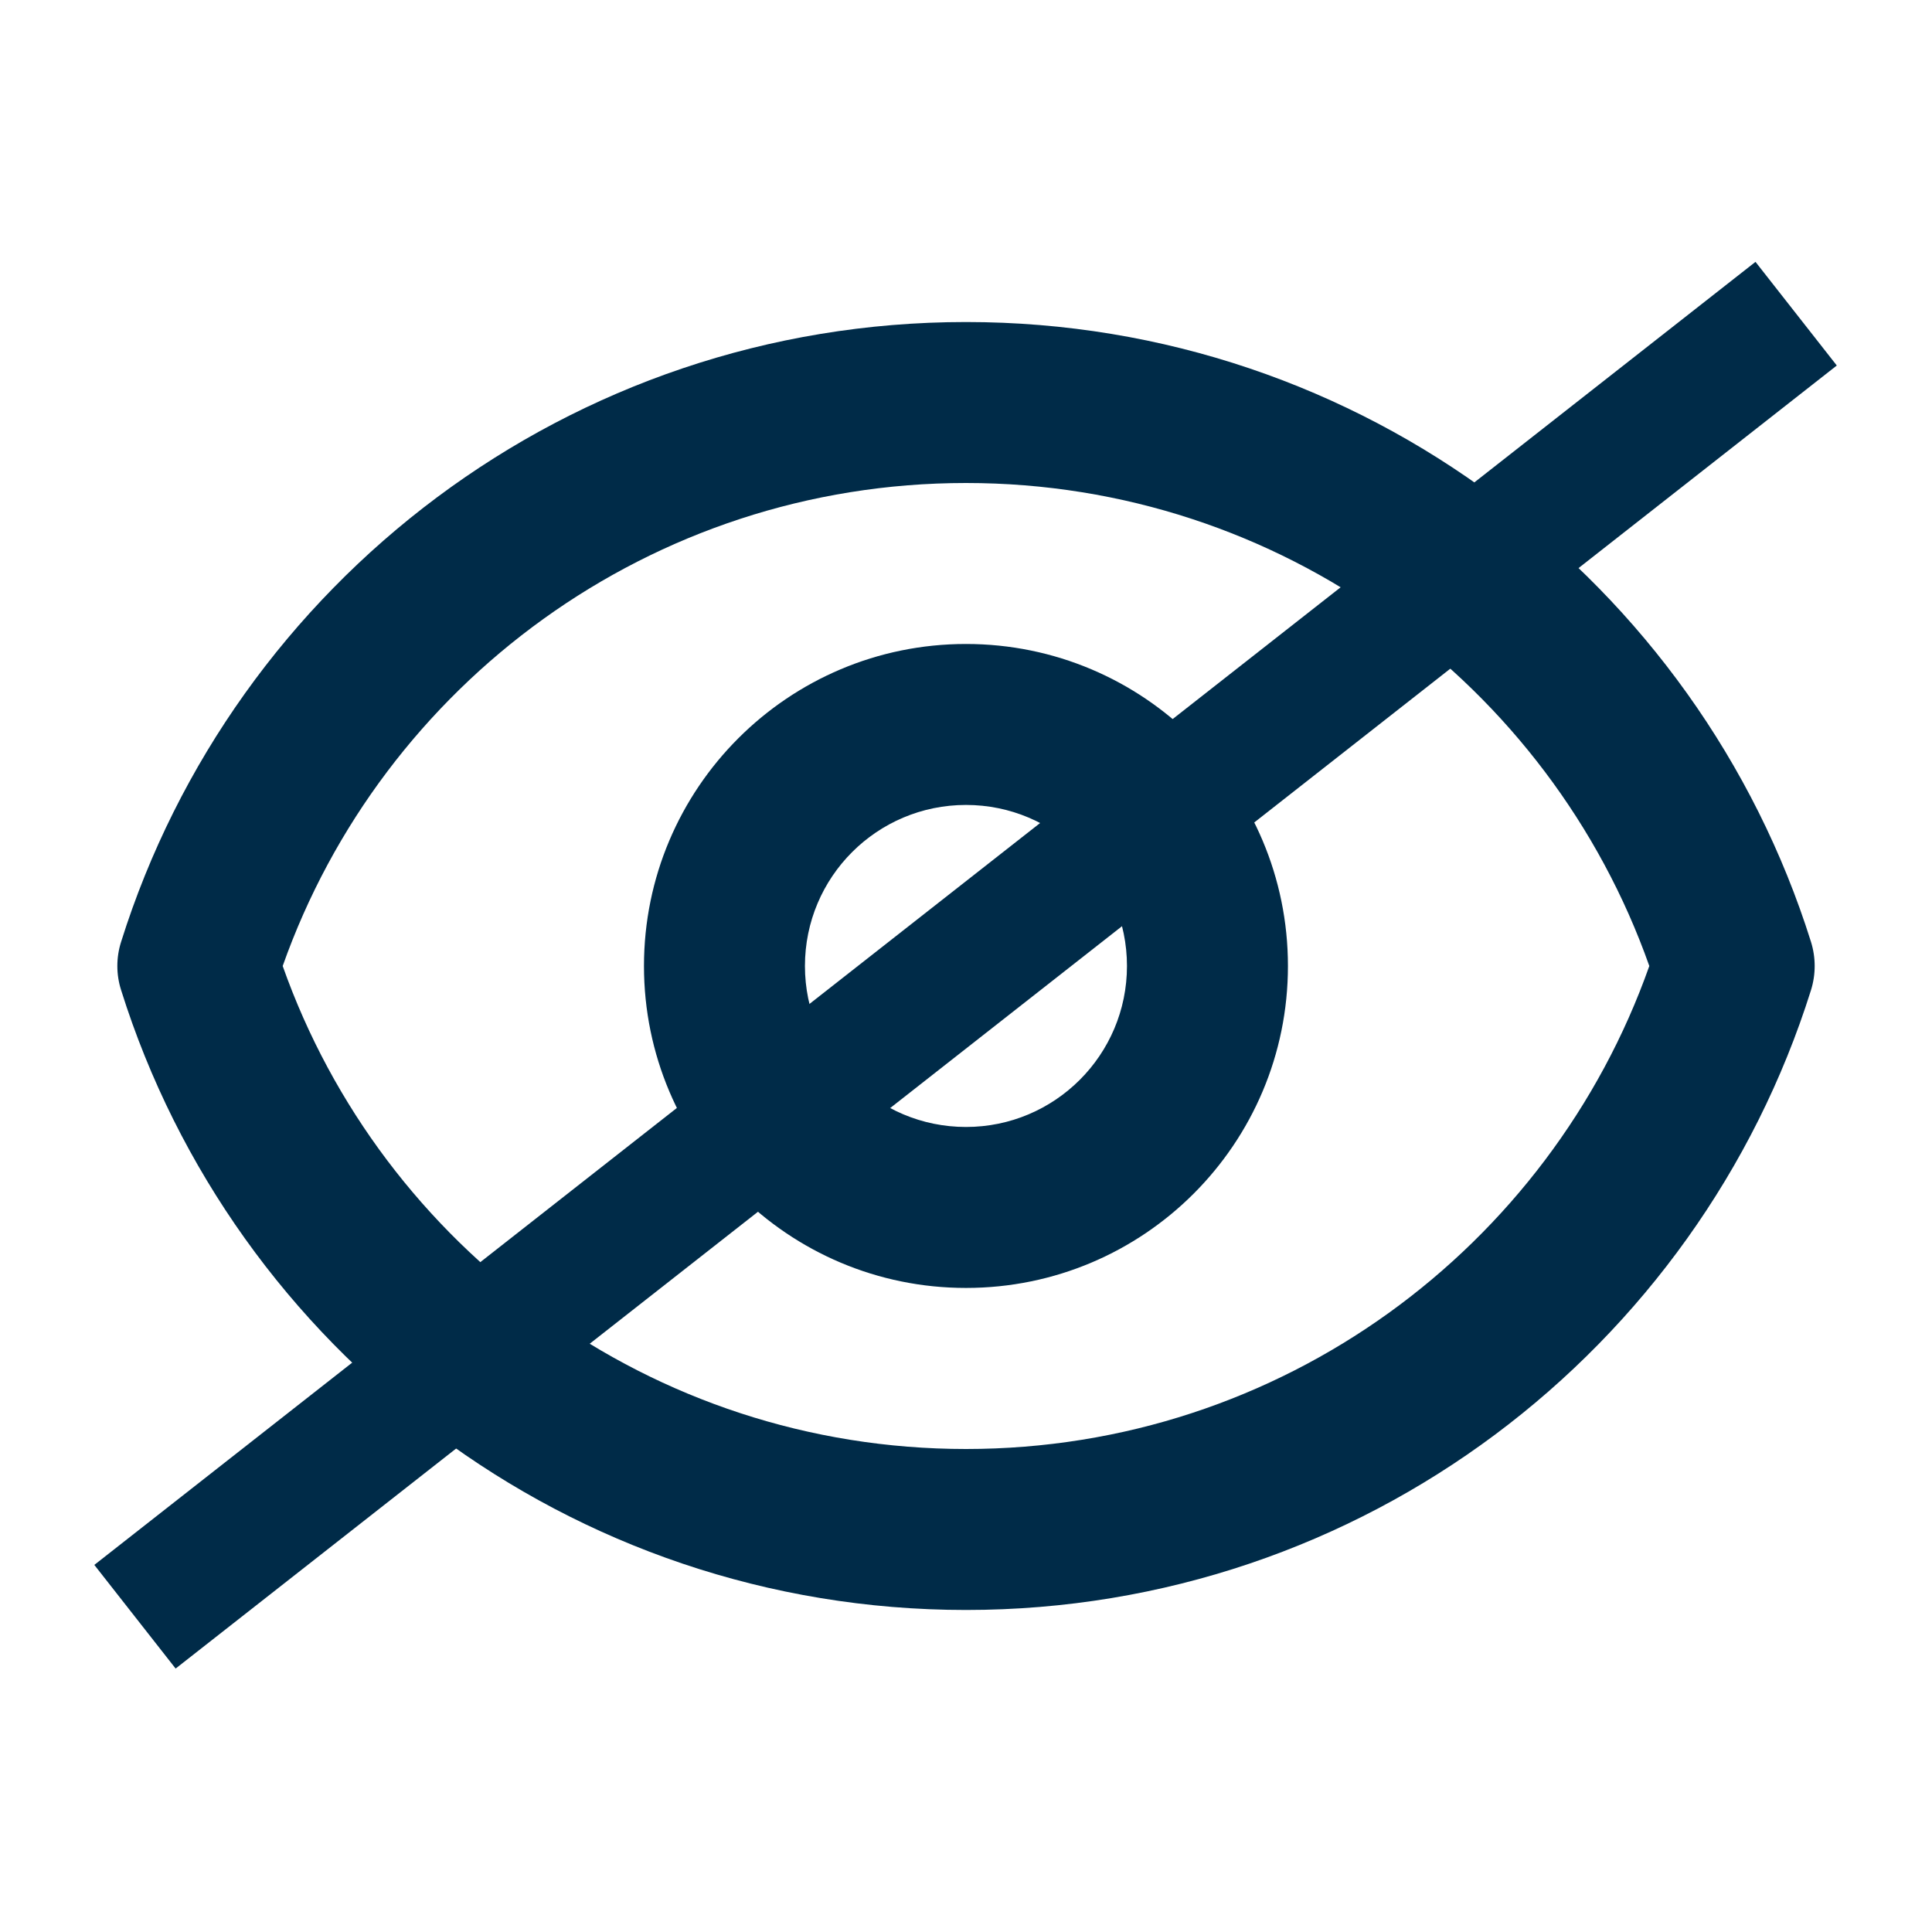 <svg width="20" height="20" viewBox="0 0 22 22" fill="none" xmlns="http://www.w3.org/2000/svg">
<path fill-rule="evenodd" clip-rule="evenodd" d="M3.219 11C4.352 14.205 7.409 16.5 11 16.5C14.591 16.5 17.648 14.205 18.781 11C17.648 7.795 14.591 5.5 11 5.5C7.409 5.5 4.352 7.795 3.219 11ZM1.379 10.725C2.663 6.635 6.484 3.667 11 3.667C15.516 3.667 19.337 6.635 20.622 10.725C20.678 10.904 20.678 11.096 20.622 11.275C19.337 15.365 15.516 18.333 11 18.333C6.484 18.333 2.663 15.365 1.379 11.274C1.322 11.096 1.322 10.904 1.379 10.725ZM11 9.166C9.987 9.166 9.166 9.987 9.166 11C9.166 12.012 9.987 12.833 11 12.833C12.012 12.833 12.833 12.012 12.833 11C12.833 9.987 12.012 9.166 11 9.166ZM7.333 11C7.333 8.975 8.975 7.333 11 7.333C13.025 7.333 14.666 8.975 14.666 11C14.666 13.025 13.025 14.666 11 14.666C8.975 14.666 7.333 13.025 7.333 11Z" fill="#002B48"/>
<line x1="1.537" y1="18.41" x2="20.453" y2="3.572" stroke="#002B48" stroke-width="1.5"/>
</svg>
